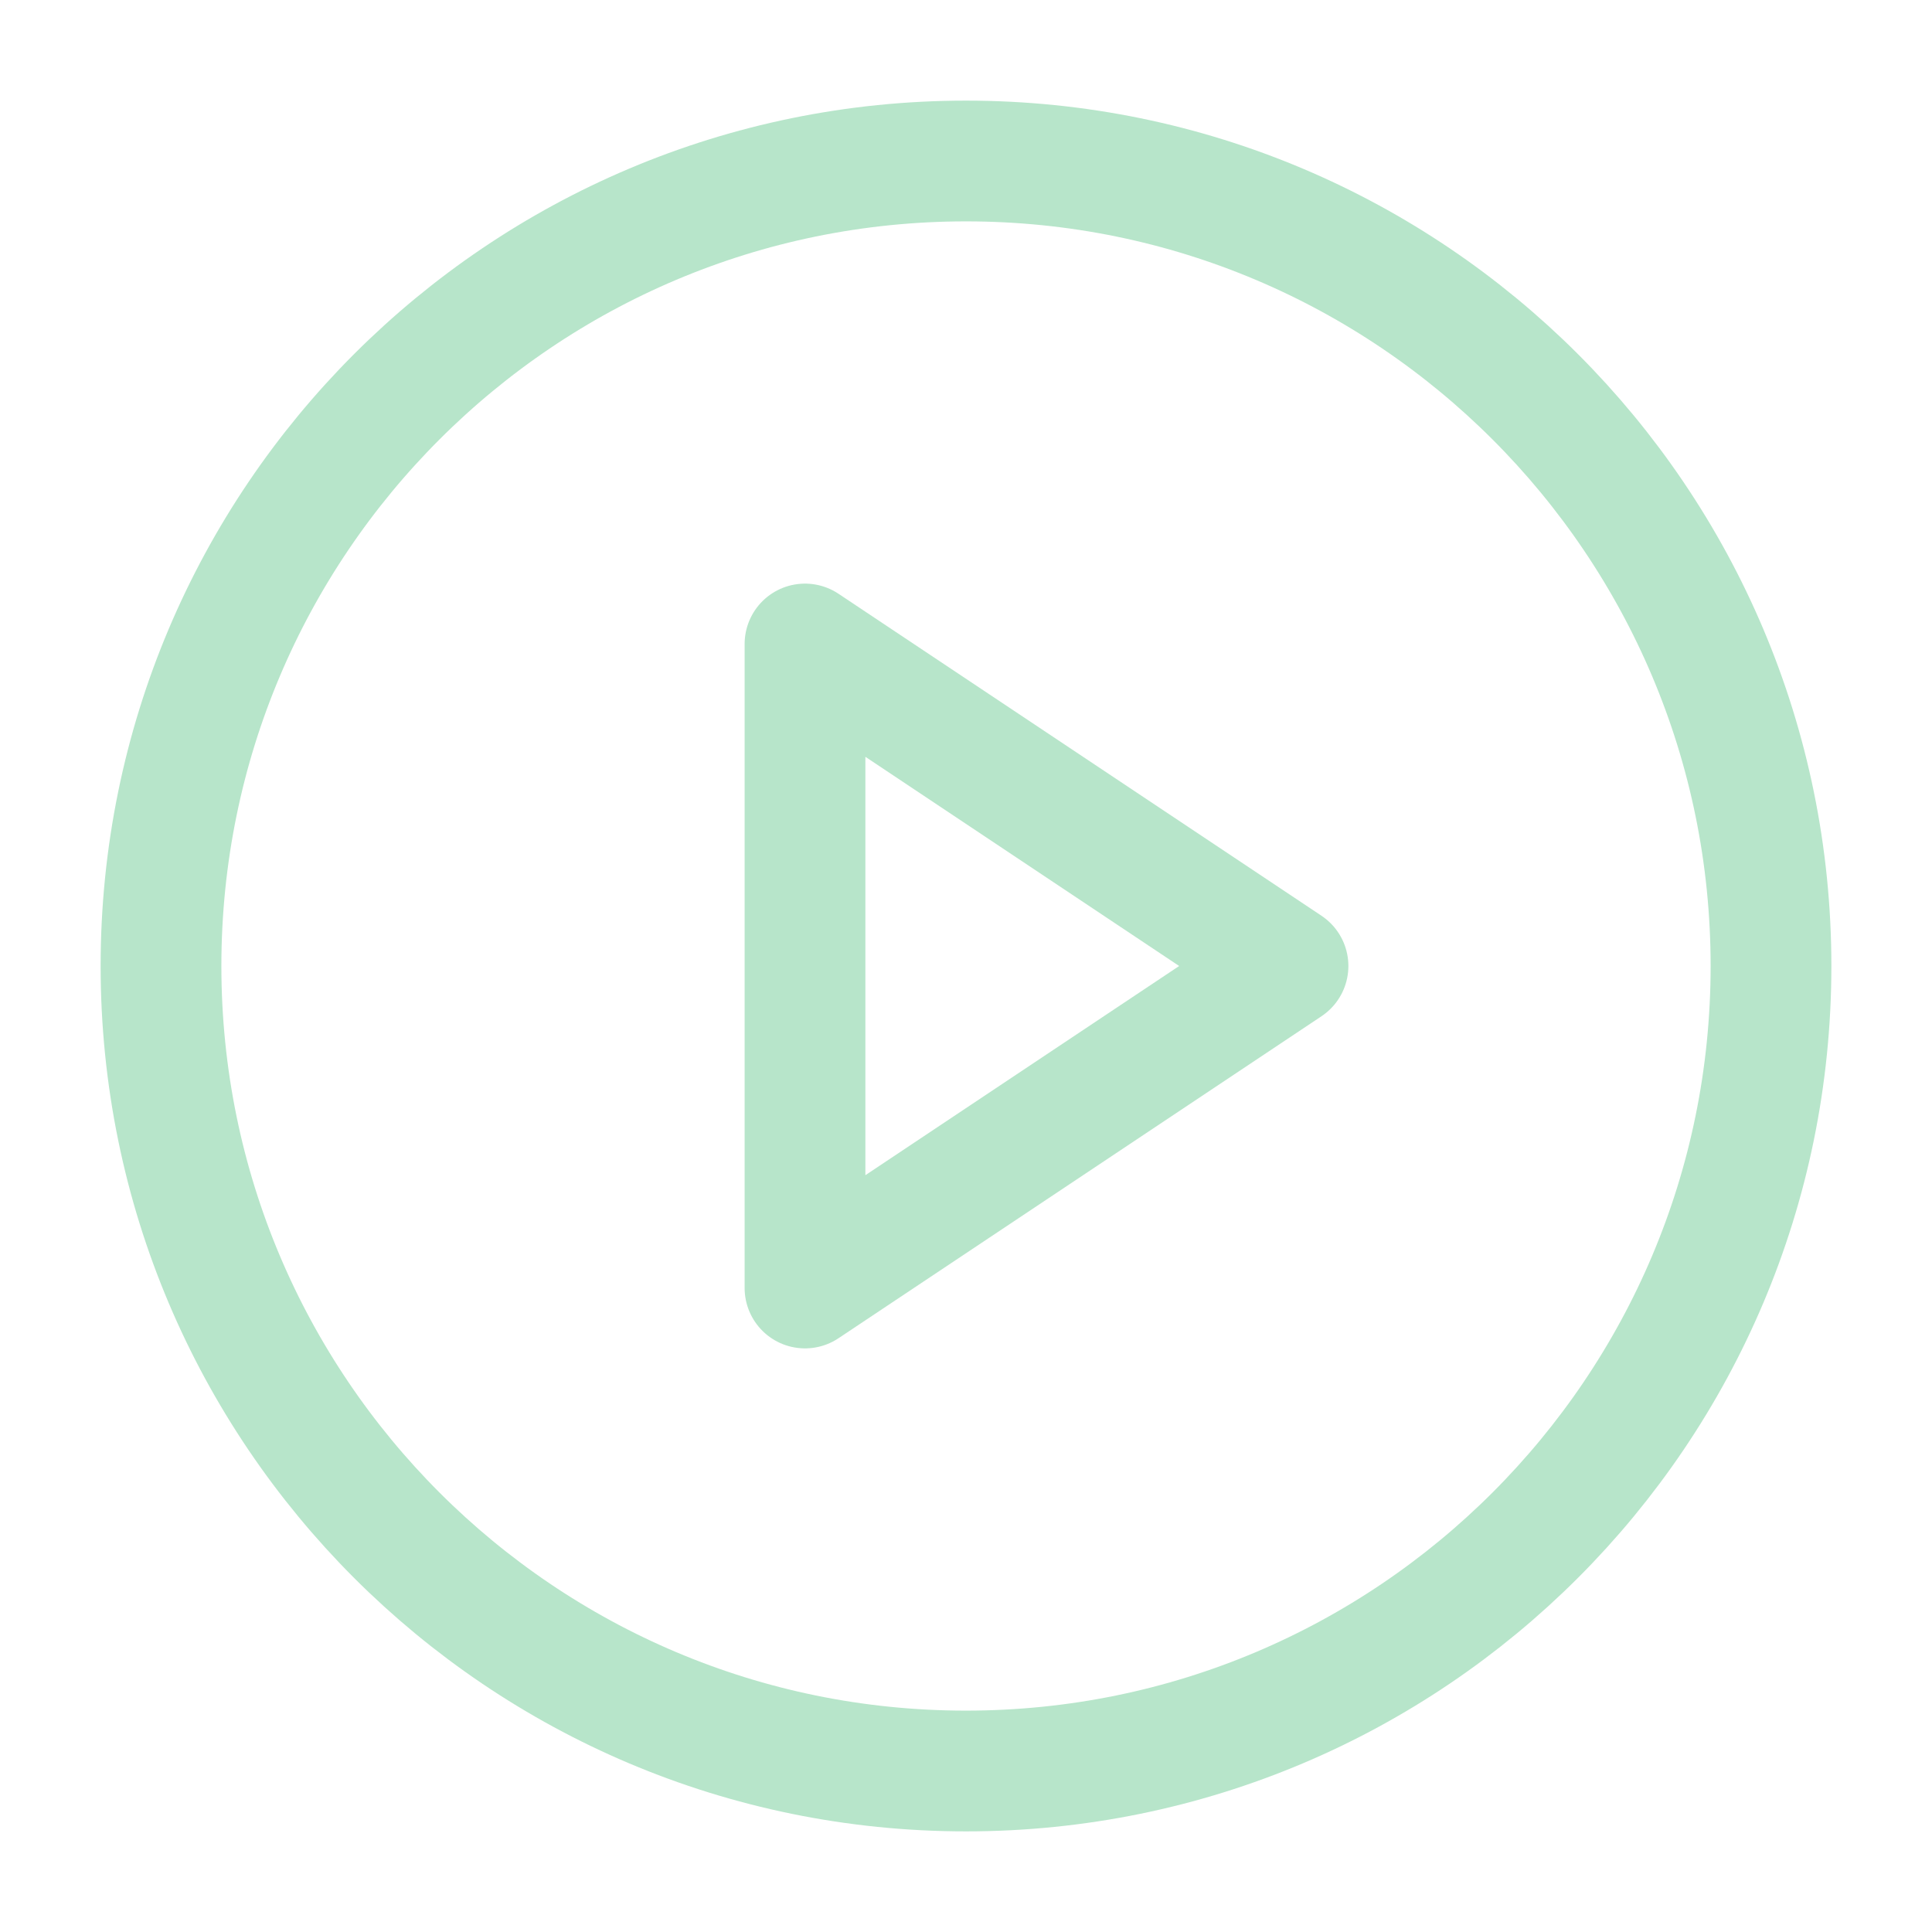 <svg width="24" height="24" viewBox="0 0 24 24" fill="none" xmlns="http://www.w3.org/2000/svg">
<path d="M12 22C17.523 22 22 17.523 22 12C22 6.477 17.523 2 12 2C6.477 2 2 6.477 2 12C2 17.523 6.477 22 12 22Z" stroke="#B7E5CA" stroke-width="1.5" stroke-linecap="round" stroke-linejoin="round"/>
<path d="M10 8L16 12L10 16V8Z" stroke="#B7E5CA" stroke-width="1.5" stroke-linecap="round" stroke-linejoin="round"/>
</svg>
